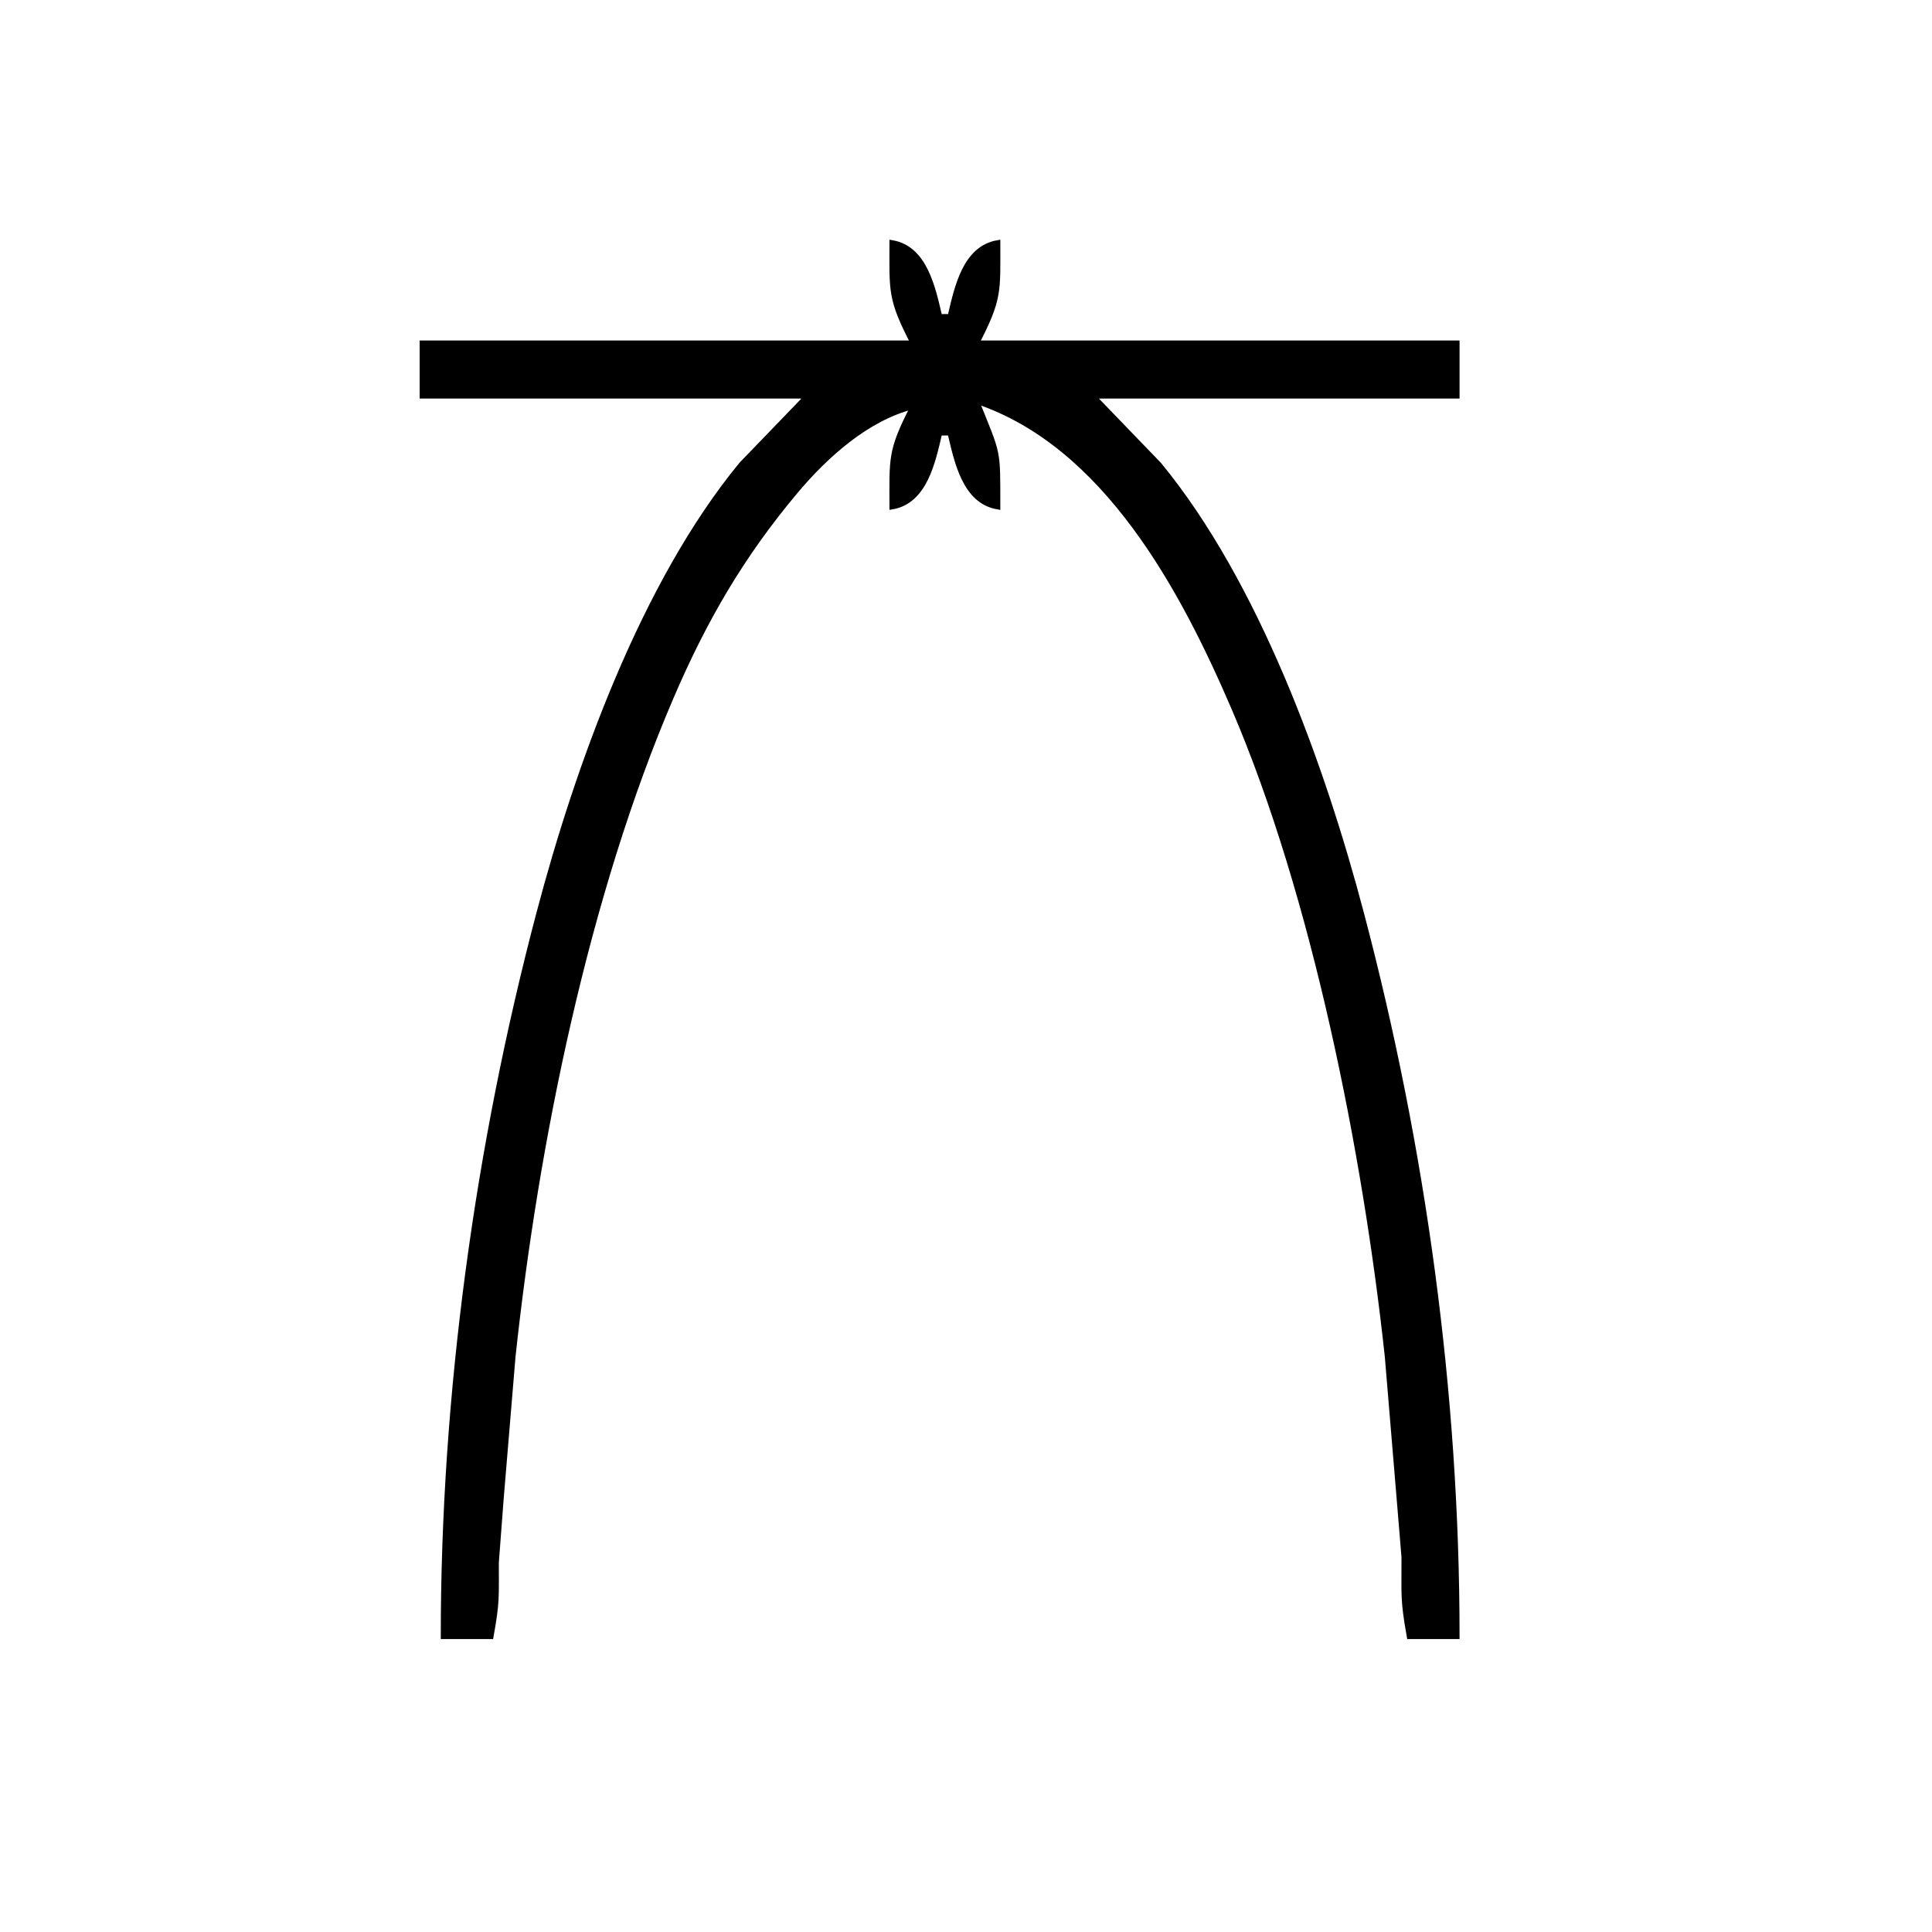 <?xml version="1.0" encoding="UTF-8" standalone="no"?>
<!DOCTYPE svg PUBLIC "-//W3C//DTD SVG 20010904//EN"
              "http://www.w3.org/TR/2001/REC-SVG-20010904/DTD/svg10.dtd">

<svg xmlns="http://www.w3.org/2000/svg"
     width="1.22in" height="1.22in"
     viewBox="0 0 366 366">
  <path id="Auswahl"
        fill="max" stroke="black" stroke-width="1"
        d="M 84.00,310.00
           C 84.00,264.28 90.44,217.23 102.12,173.00
             109.51,144.99 121.98,110.46 140.46,88.00
             140.46,88.00 153.00,75.00 153.00,75.00
             153.00,75.00 80.00,75.00 80.00,75.00
             80.00,75.00 80.00,65.00 80.00,65.00
             80.00,65.00 173.00,65.00 173.00,65.00
             168.62,56.54 169.00,55.18 169.00,46.00
             175.20,47.06 176.72,54.55 178.00,60.00
             178.00,60.00 180.00,60.00 180.00,60.00
             181.28,54.55 182.80,47.06 189.00,46.00
             189.00,55.18 189.38,56.54 185.00,65.00
             185.00,65.00 276.00,65.00 276.00,65.00
             276.00,65.00 276.00,75.00 276.00,75.00
             276.00,75.00 207.00,75.00 207.00,75.00
             207.00,75.00 219.54,88.00 219.54,88.00
             238.02,110.46 250.49,144.99 257.88,173.00
             269.63,217.50 276.00,264.00 276.00,310.00
             276.00,310.00 267.00,310.00 267.00,310.00
             265.71,302.81 266.03,302.06 266.00,295.00
             266.00,295.00 265.09,284.00 265.09,284.00
             265.09,284.00 262.84,257.00 262.84,257.00
             258.71,218.48 249.00,169.50 233.72,134.00
             224.08,111.60 209.50,84.24 185.00,76.00
             189.18,86.45 189.00,84.83 189.00,96.00
             182.80,94.94 181.28,87.45 180.00,82.00
             180.00,82.00 178.00,82.00 178.00,82.00
             176.72,87.45 175.20,94.94 169.00,96.00
             169.00,86.82 168.62,85.46 173.00,77.00
             164.26,79.19 156.44,86.24 150.75,93.00
             140.48,105.22 133.43,117.38 127.15,132.00
             111.04,169.52 101.51,216.41 97.16,257.00
             97.16,257.00 94.91,284.00 94.91,284.00
             94.91,284.00 94.00,296.00 94.00,296.00
             93.99,302.60 94.20,303.33 93.00,310.00
             93.00,310.00 84.00,310.00 84.00,310.00 Z" />
</svg>
